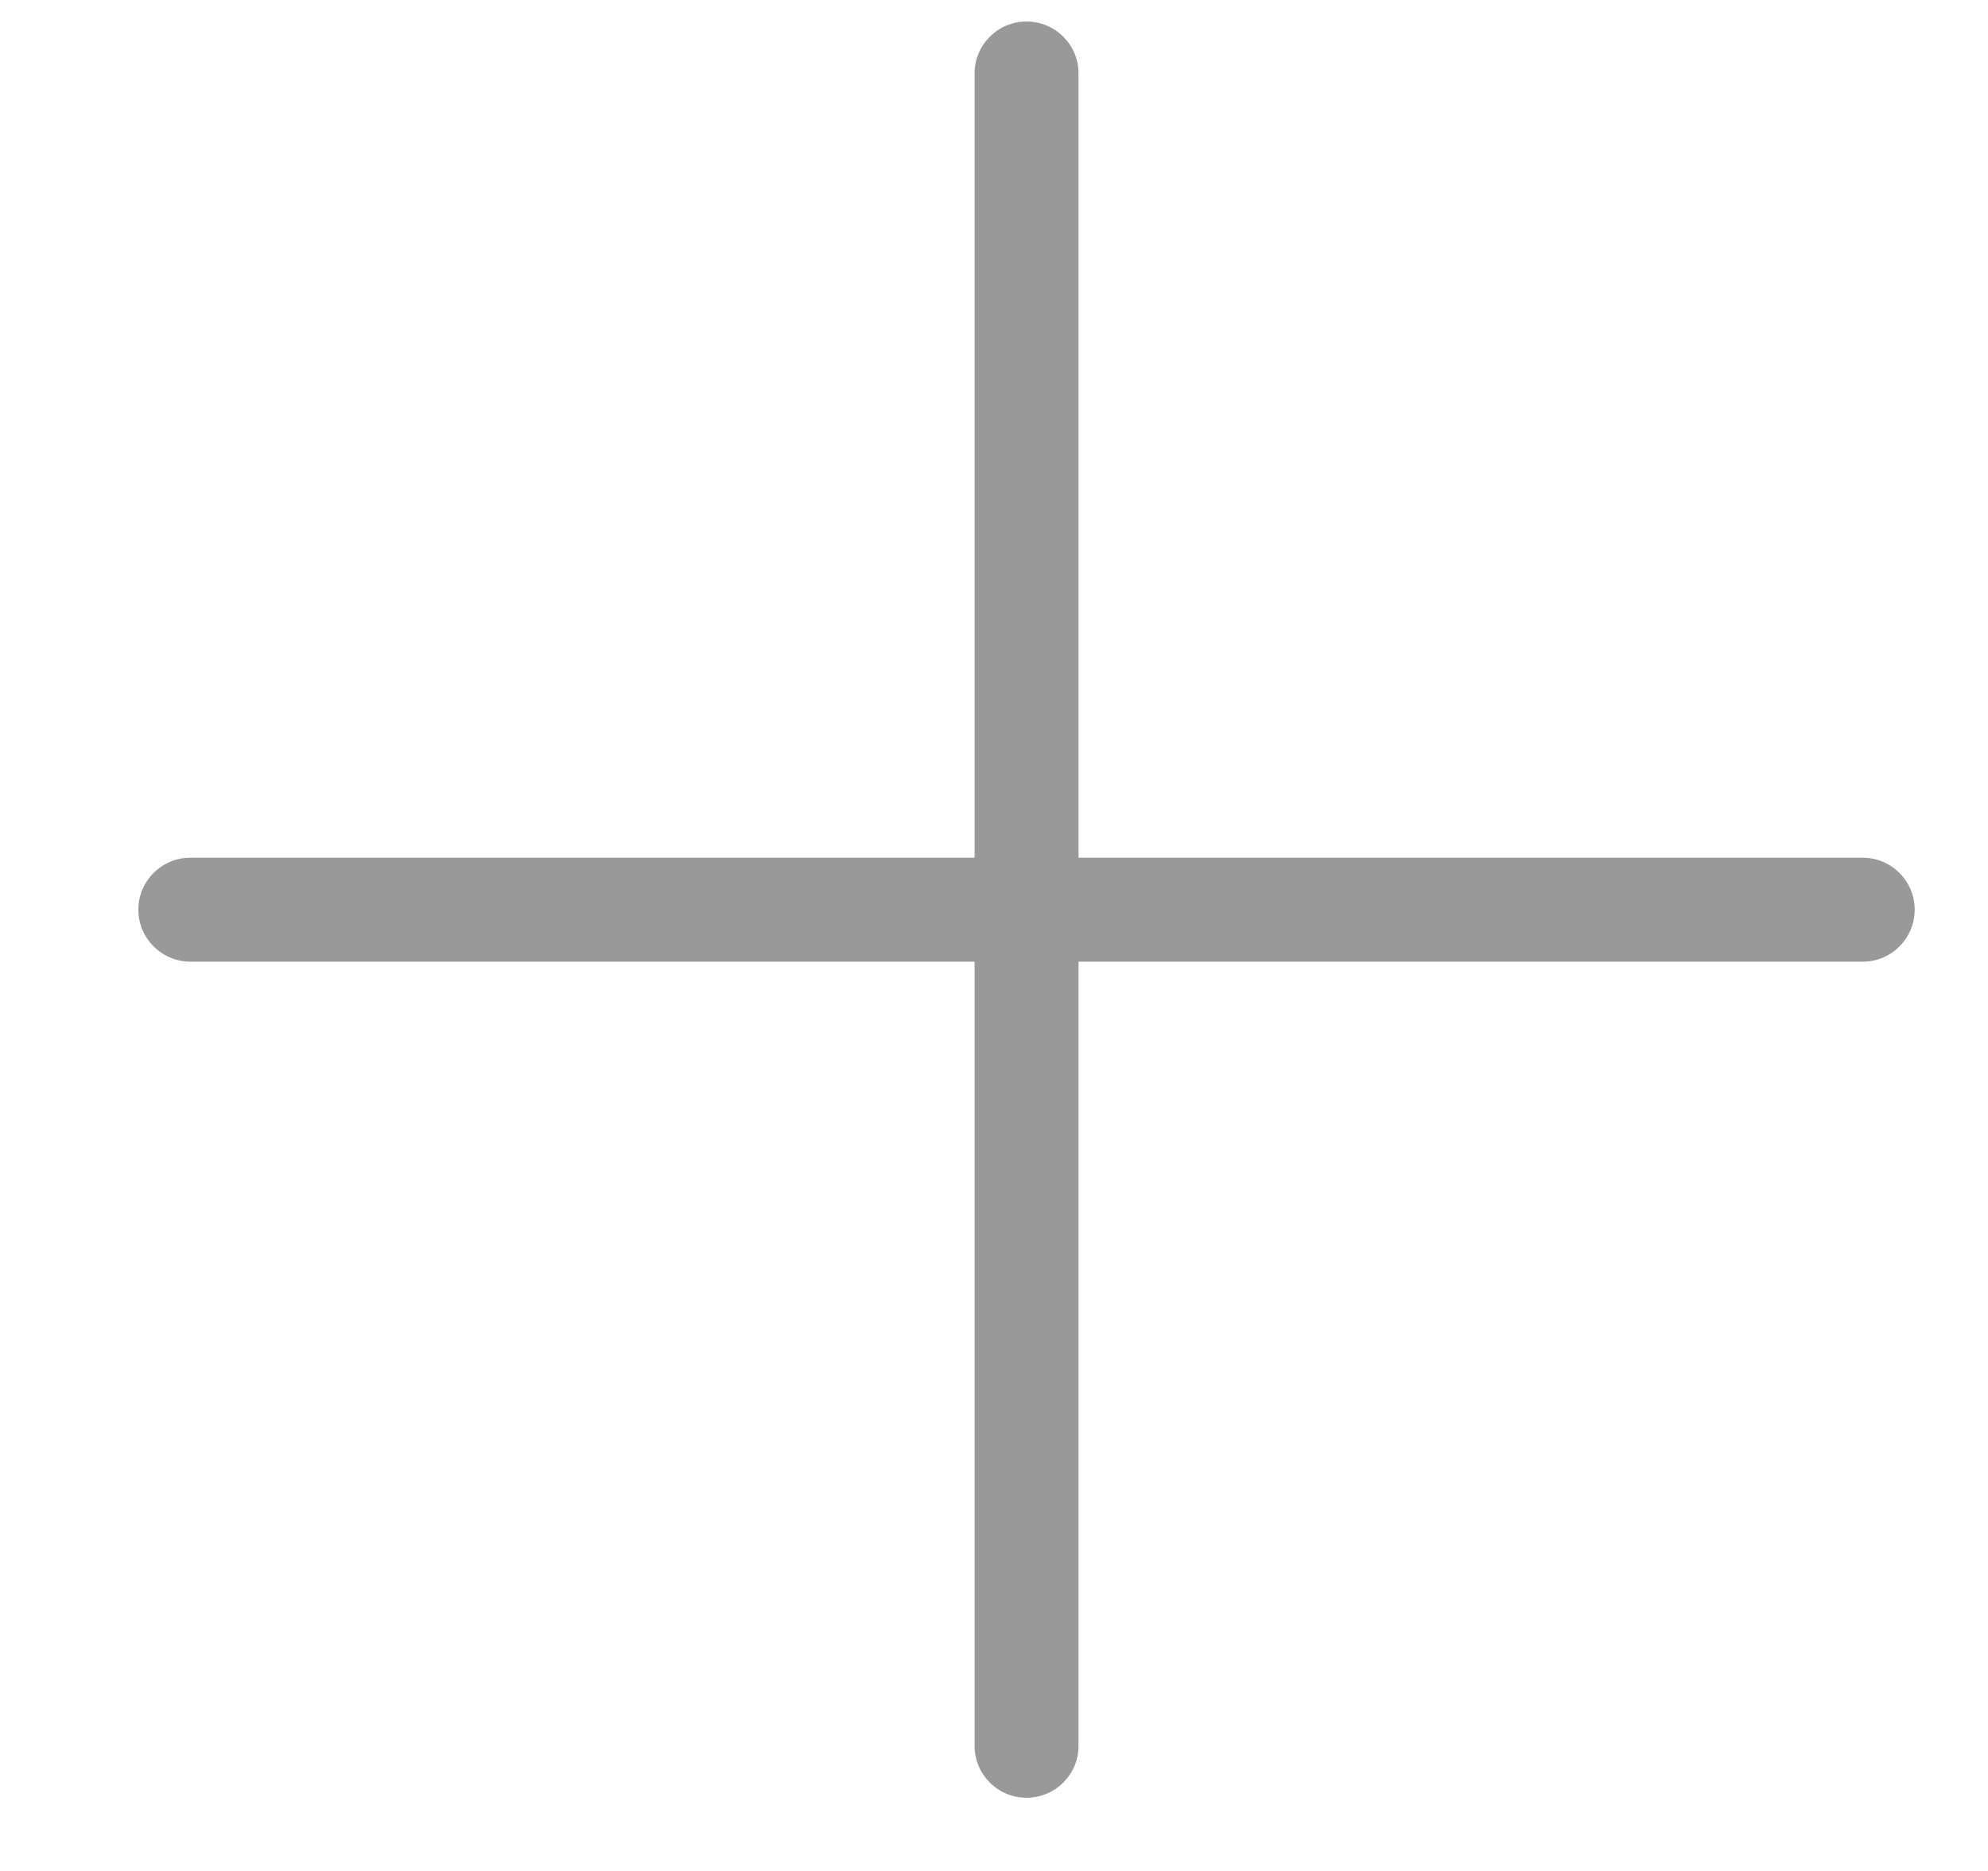 <svg width="17" height="16" viewBox="0 0 17 16" fill="none" xmlns="http://www.w3.org/2000/svg">
<path d="M16.373 7.779C16.373 7.534 16.174 7.335 15.929 7.335L1.628 7.335C1.382 7.335 1.183 7.534 1.183 7.779C1.183 7.902 1.233 8.013 1.313 8.093C1.394 8.174 1.505 8.224 1.628 8.224L15.929 8.224C16.174 8.224 16.373 8.025 16.373 7.779Z" fill="#999999"/>
<path d="M9.223 14.93L9.223 0.628C9.223 0.383 9.024 0.184 8.778 0.184C8.533 0.184 8.334 0.383 8.334 0.628L8.334 14.93C8.334 15.053 8.384 15.164 8.464 15.244C8.545 15.325 8.656 15.374 8.778 15.374C9.024 15.374 9.223 15.175 9.223 14.93Z" fill="#999999"/>
</svg>
